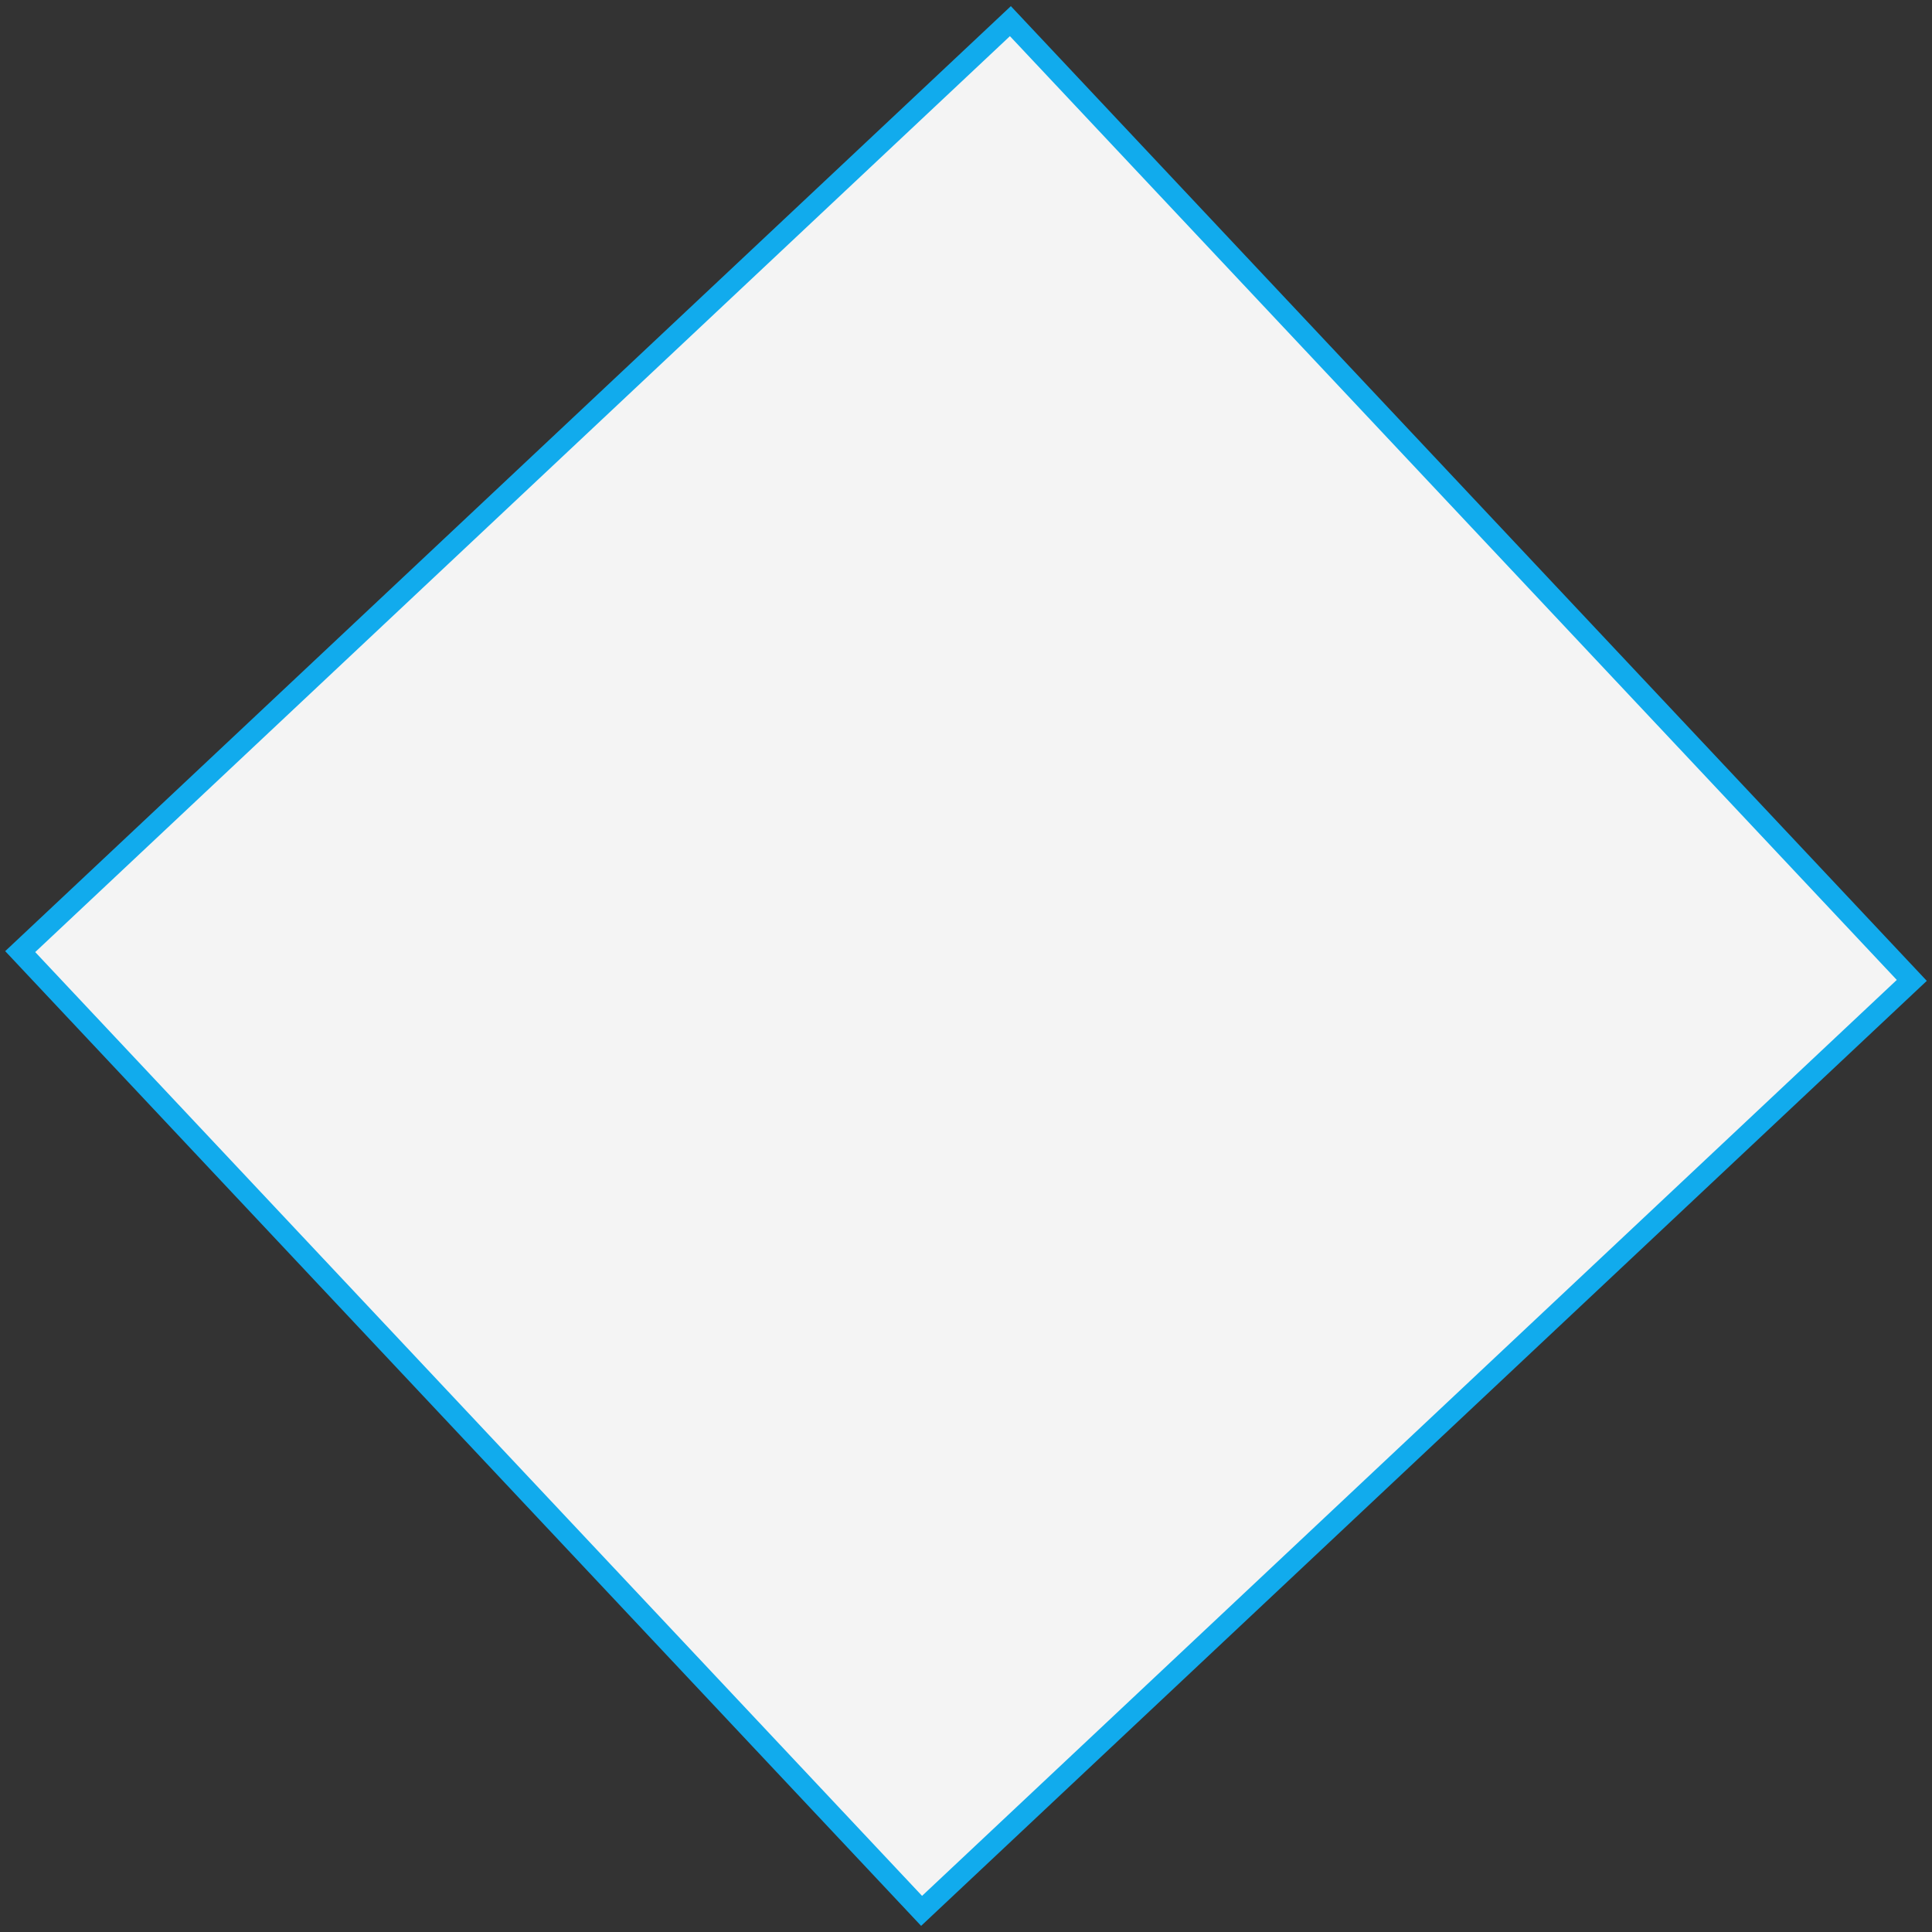 <svg width="182" height="182" viewBox="0 0 182 182" fill="none" xmlns="http://www.w3.org/2000/svg">
<rect x="0" y="0" width="182" height="182" fill="#333333" stroke="none"/>
<rect x="95.182" y="1.992" width="124" height="128" transform="rotate(46.781 95.182 1.992)" fill="#F4F4F4" stroke="#11ABED" stroke-width="2"/>
</svg>
